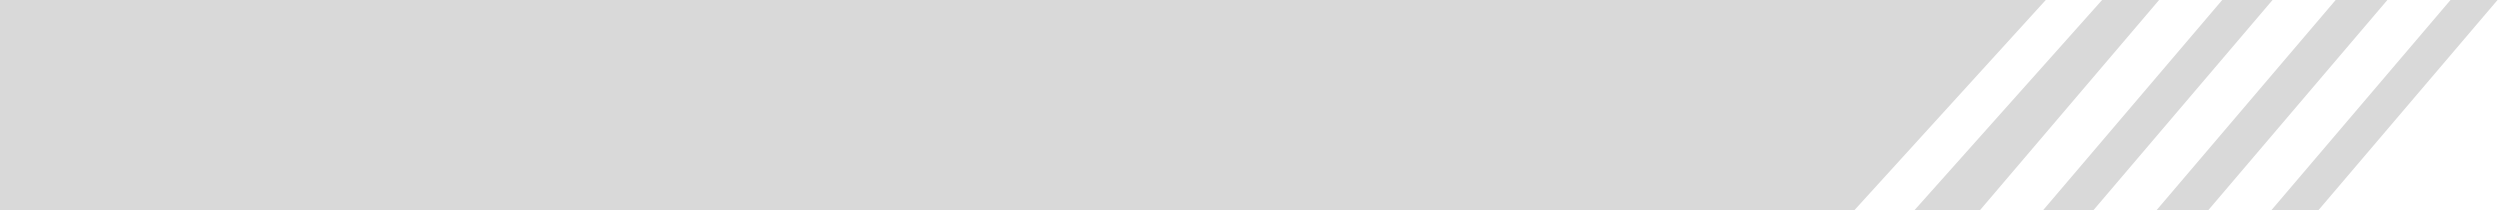 <svg width="333" height="28" viewBox="0 0 333 28" fill="none" xmlns="http://www.w3.org/2000/svg">
<path d="M247.001 28H0V0H272.497L247.001 28ZM263.73 28H255.002L279.999 0H287.591L263.73 28ZM278.842 28H272.137L296 0H302.702L278.842 28ZM294.139 28H287.248L311.111 0H317.999L294.139 28ZM308.812 28H302.545L326.408 0H332.673L308.812 28Z" fill="#D9D9D9"/>
</svg>
